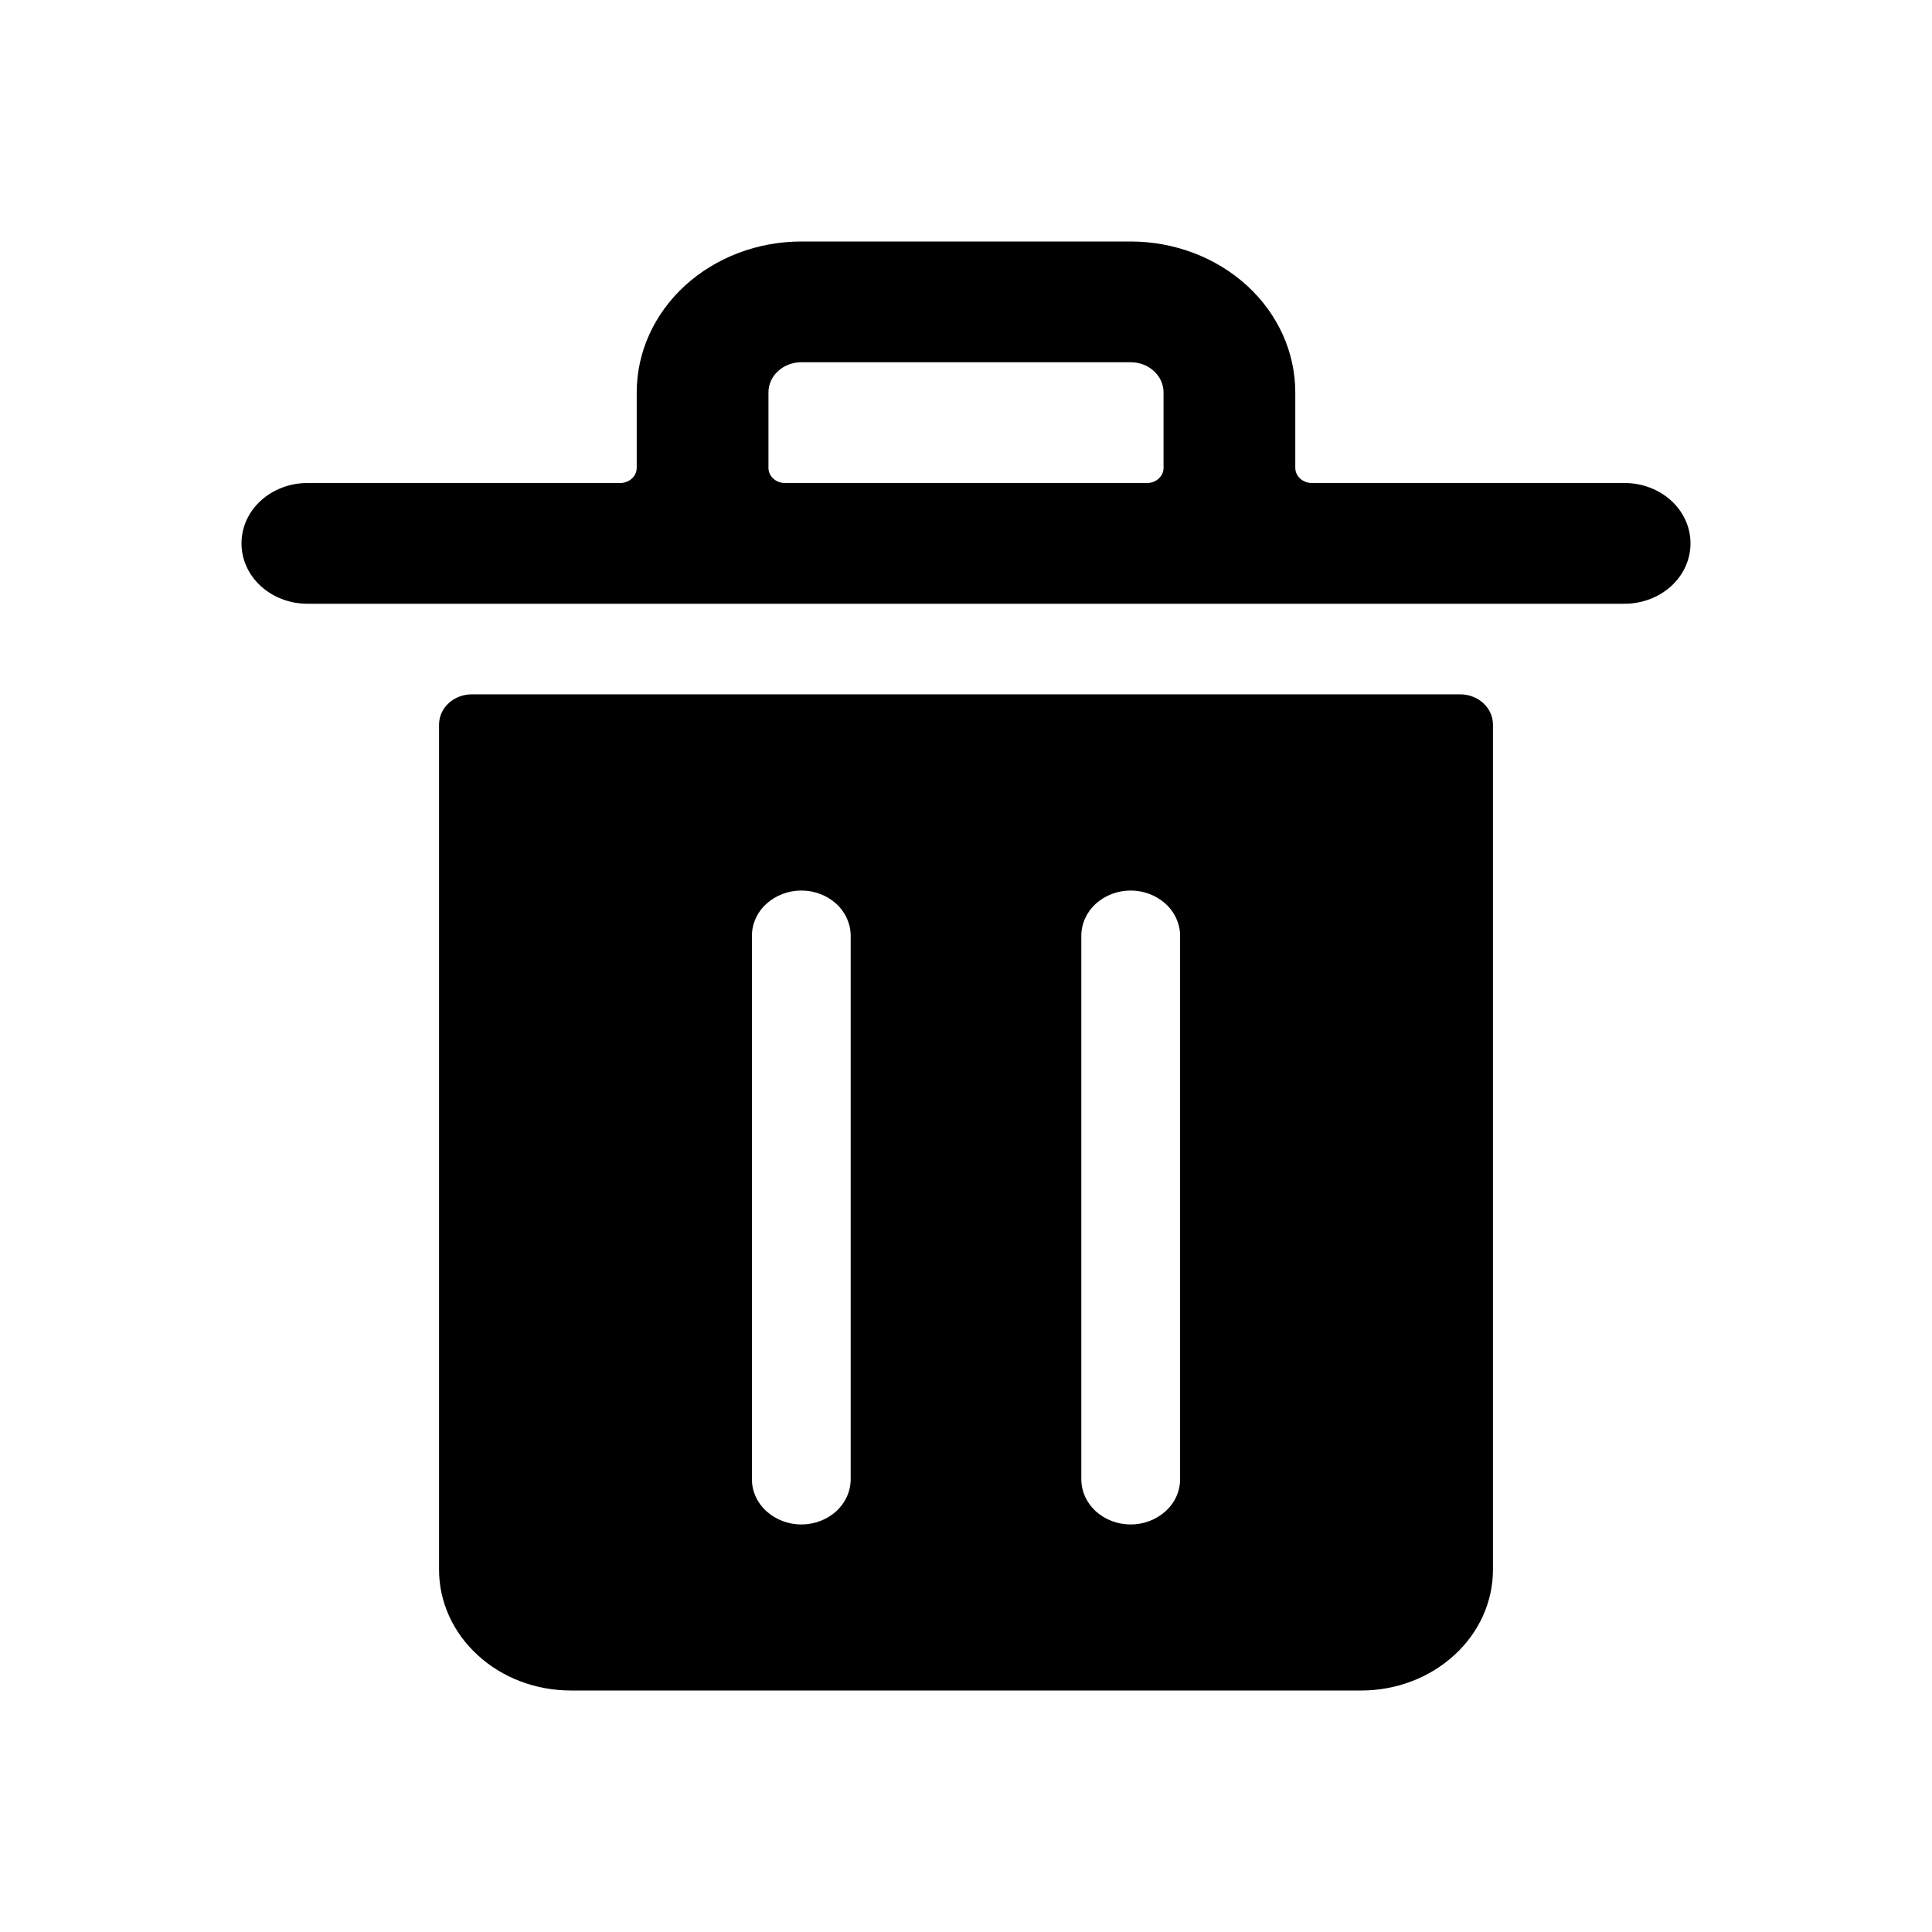 <svg viewBox="0 0 16 16" fill="currentColor" xmlns="http://www.w3.org/2000/svg">
    <path d="M12.091 5.75H3.909C3.837 5.75 3.767 5.776 3.716 5.823C3.665 5.87 3.636 5.934 3.636 6V13C3.636 13.265 3.751 13.52 3.956 13.707C4.16 13.895 4.438 14 4.727 14H11.273C11.562 14 11.839 13.895 12.044 13.707C12.249 13.52 12.364 13.265 12.364 13V6C12.364 5.934 12.335 5.87 12.284 5.823C12.233 5.776 12.163 5.75 12.091 5.75ZM7.045 12.25C7.045 12.35 7.002 12.445 6.926 12.515C6.849 12.585 6.745 12.625 6.636 12.625C6.528 12.625 6.424 12.585 6.347 12.515C6.27 12.445 6.227 12.35 6.227 12.25V7.75C6.227 7.651 6.27 7.555 6.347 7.485C6.424 7.415 6.528 7.375 6.636 7.375C6.745 7.375 6.849 7.415 6.926 7.485C7.002 7.555 7.045 7.651 7.045 7.75V12.25ZM9.773 12.25C9.773 12.35 9.73 12.445 9.653 12.515C9.576 12.585 9.472 12.625 9.364 12.625C9.255 12.625 9.151 12.585 9.074 12.515C8.998 12.445 8.955 12.35 8.955 12.25V7.75C8.955 7.651 8.998 7.555 9.074 7.485C9.151 7.415 9.255 7.375 9.364 7.375C9.472 7.375 9.576 7.415 9.653 7.485C9.73 7.555 9.773 7.651 9.773 7.75V12.25Z" />
    <path d="M13.454 4H10.864C10.828 4 10.793 3.987 10.767 3.963C10.742 3.94 10.727 3.908 10.727 3.875V3.25C10.727 2.918 10.584 2.601 10.328 2.366C10.072 2.132 9.725 2 9.364 2H6.636C6.275 2 5.928 2.132 5.672 2.366C5.416 2.601 5.273 2.918 5.273 3.25V3.875C5.273 3.908 5.258 3.94 5.233 3.963C5.207 3.987 5.173 4 5.136 4H2.545C2.401 4 2.262 4.053 2.16 4.146C2.057 4.24 2 4.367 2 4.5C2 4.633 2.057 4.76 2.16 4.854C2.262 4.947 2.401 5 2.545 5H13.454C13.599 5 13.738 4.947 13.84 4.854C13.943 4.76 14 4.633 14 4.5C14 4.367 13.943 4.24 13.84 4.146C13.738 4.053 13.599 4 13.454 4ZM6.364 3.875V3.25C6.364 3.184 6.392 3.12 6.444 3.073C6.495 3.026 6.564 3 6.636 3H9.364C9.436 3 9.505 3.026 9.556 3.073C9.608 3.12 9.636 3.184 9.636 3.25V3.875C9.636 3.908 9.622 3.94 9.596 3.963C9.571 3.987 9.536 4 9.5 4H6.5C6.464 4 6.429 3.987 6.404 3.963C6.378 3.94 6.364 3.908 6.364 3.875Z" />
</svg>
